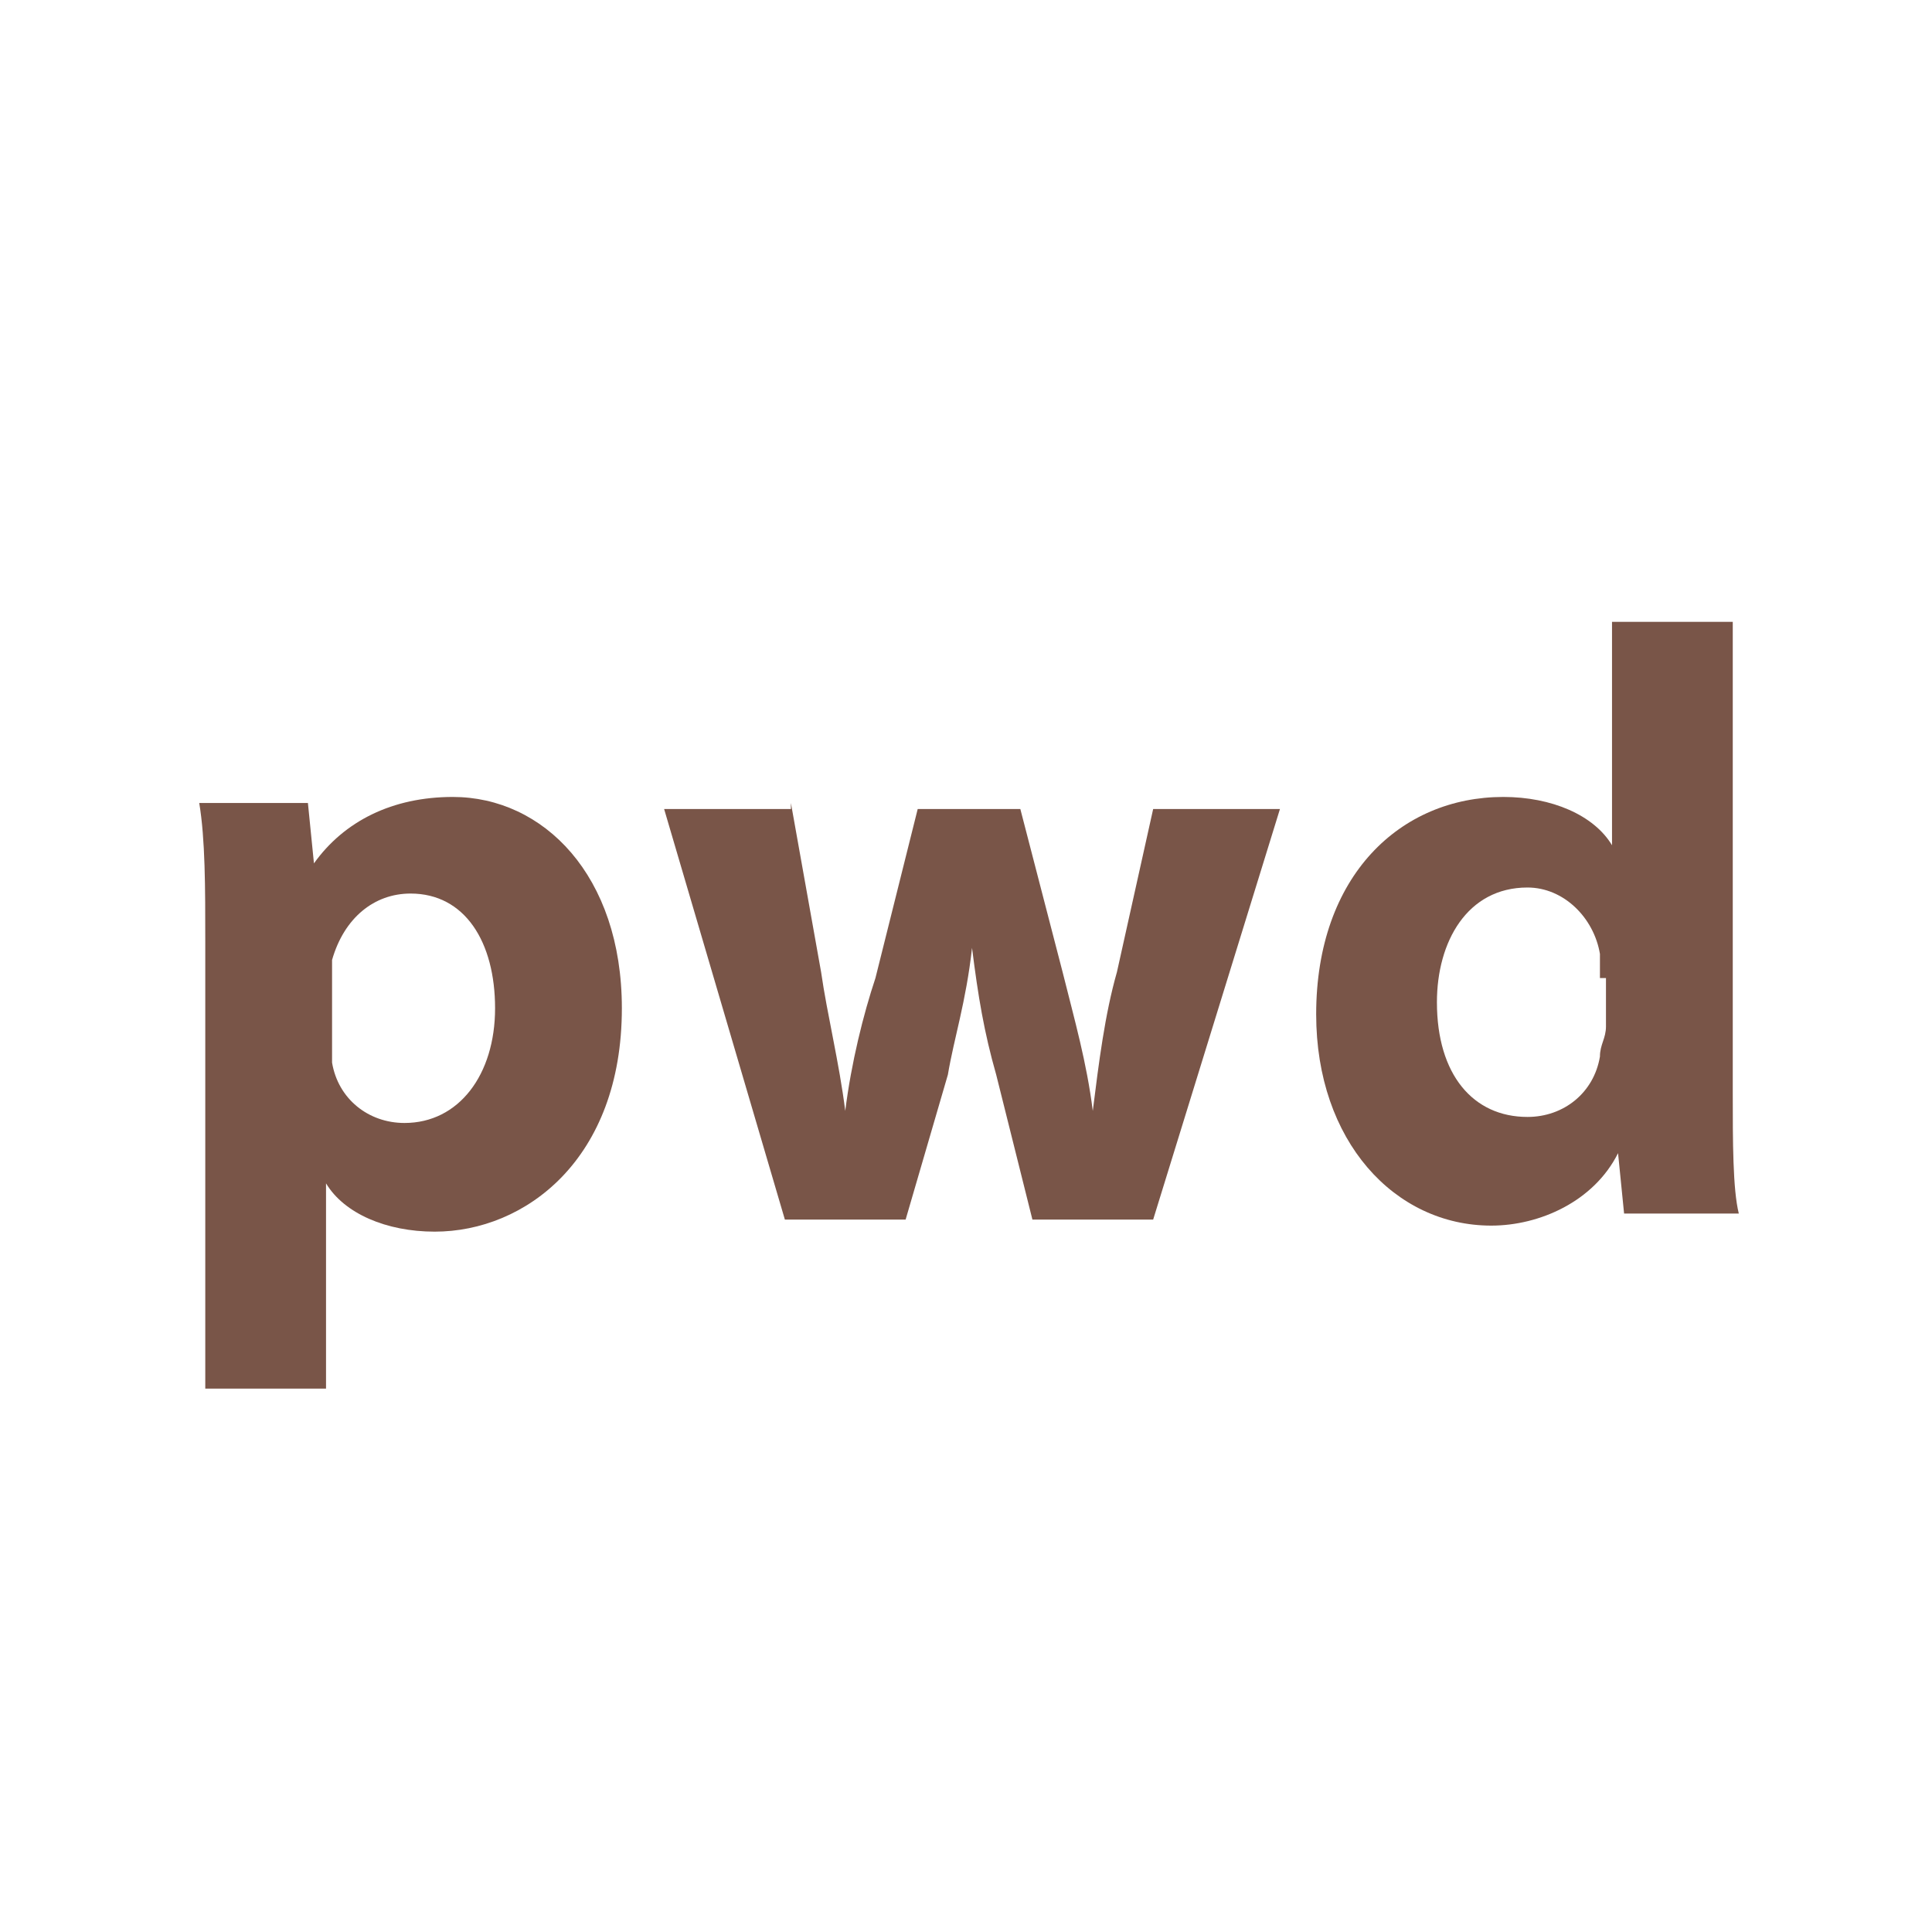 <?xml version="1.0" encoding="utf-8"?>
<!-- Generator: Adobe Illustrator 18.0.0, SVG Export Plug-In . SVG Version: 6.00 Build 0)  -->
<!DOCTYPE svg PUBLIC "-//W3C//DTD SVG 1.1//EN" "http://www.w3.org/Graphics/SVG/1.1/DTD/svg11.dtd">
<svg version="1.1" id="Layer_1" xmlns="http://www.w3.org/2000/svg" xmlns:xlink="http://www.w3.org/1999/xlink" x="0px" y="0px"
	 viewBox="0 0 32 32" enable-background="new 0 0 32 32" xml:space="preserve">
<g>
	<g>
		<path fill="#795548" d="M3.4,15.6c0-0.9,0-1.7-0.1-2.3h1.8l0.1,1h0c0.5-0.7,1.3-1.1,2.3-1.1c1.5,0,2.8,1.3,2.8,3.5
			c0,2.5-1.6,3.7-3.1,3.7c-0.8,0-1.5-0.3-1.8-0.8h0v3.4H3.4V15.6z M5.5,17.2c0,0.2,0,0.3,0,0.4c0.1,0.6,0.6,1,1.2,1
			c0.9,0,1.5-0.8,1.5-1.9c0-1.1-0.5-1.9-1.4-1.9c-0.6,0-1.1,0.4-1.3,1.1c0,0.1,0,0.3,0,0.4V17.2z"/>
	</g>
	<g>
		<path fill="#795548" d="M13.1,13.3l0.5,2.8c0.1,0.7,0.3,1.5,0.4,2.3h0c0.1-0.8,0.3-1.6,0.5-2.2l0.7-2.8h1.7l0.7,2.7
			c0.2,0.8,0.4,1.5,0.5,2.3h0c0.1-0.8,0.2-1.6,0.4-2.3l0.6-2.7h2.1l-2.1,6.8h-2l-0.6-2.4c-0.2-0.7-0.3-1.3-0.4-2.1h0
			c-0.1,0.9-0.3,1.5-0.4,2.1l-0.7,2.4h-2l-2-6.8H13.1z"/>
	</g>
	<g>
		<path fill="#795548" d="M28.7,10.2v7.9c0,0.8,0,1.6,0.1,2h-1.9l-0.1-1h0c-0.4,0.8-1.3,1.2-2.1,1.2c-1.6,0-2.9-1.4-2.9-3.5
			c0-2.3,1.4-3.6,3.1-3.6c0.8,0,1.5,0.3,1.8,0.8h0v-3.7H28.7z M26.5,16.2c0-0.1,0-0.3,0-0.4c-0.1-0.6-0.6-1.1-1.2-1.1
			c-1,0-1.5,0.9-1.5,1.9c0,1.2,0.6,1.9,1.5,1.9c0.6,0,1.1-0.4,1.2-1c0-0.2,0.1-0.3,0.1-0.5V16.2z"/>
	</g>
</g>
</svg>
